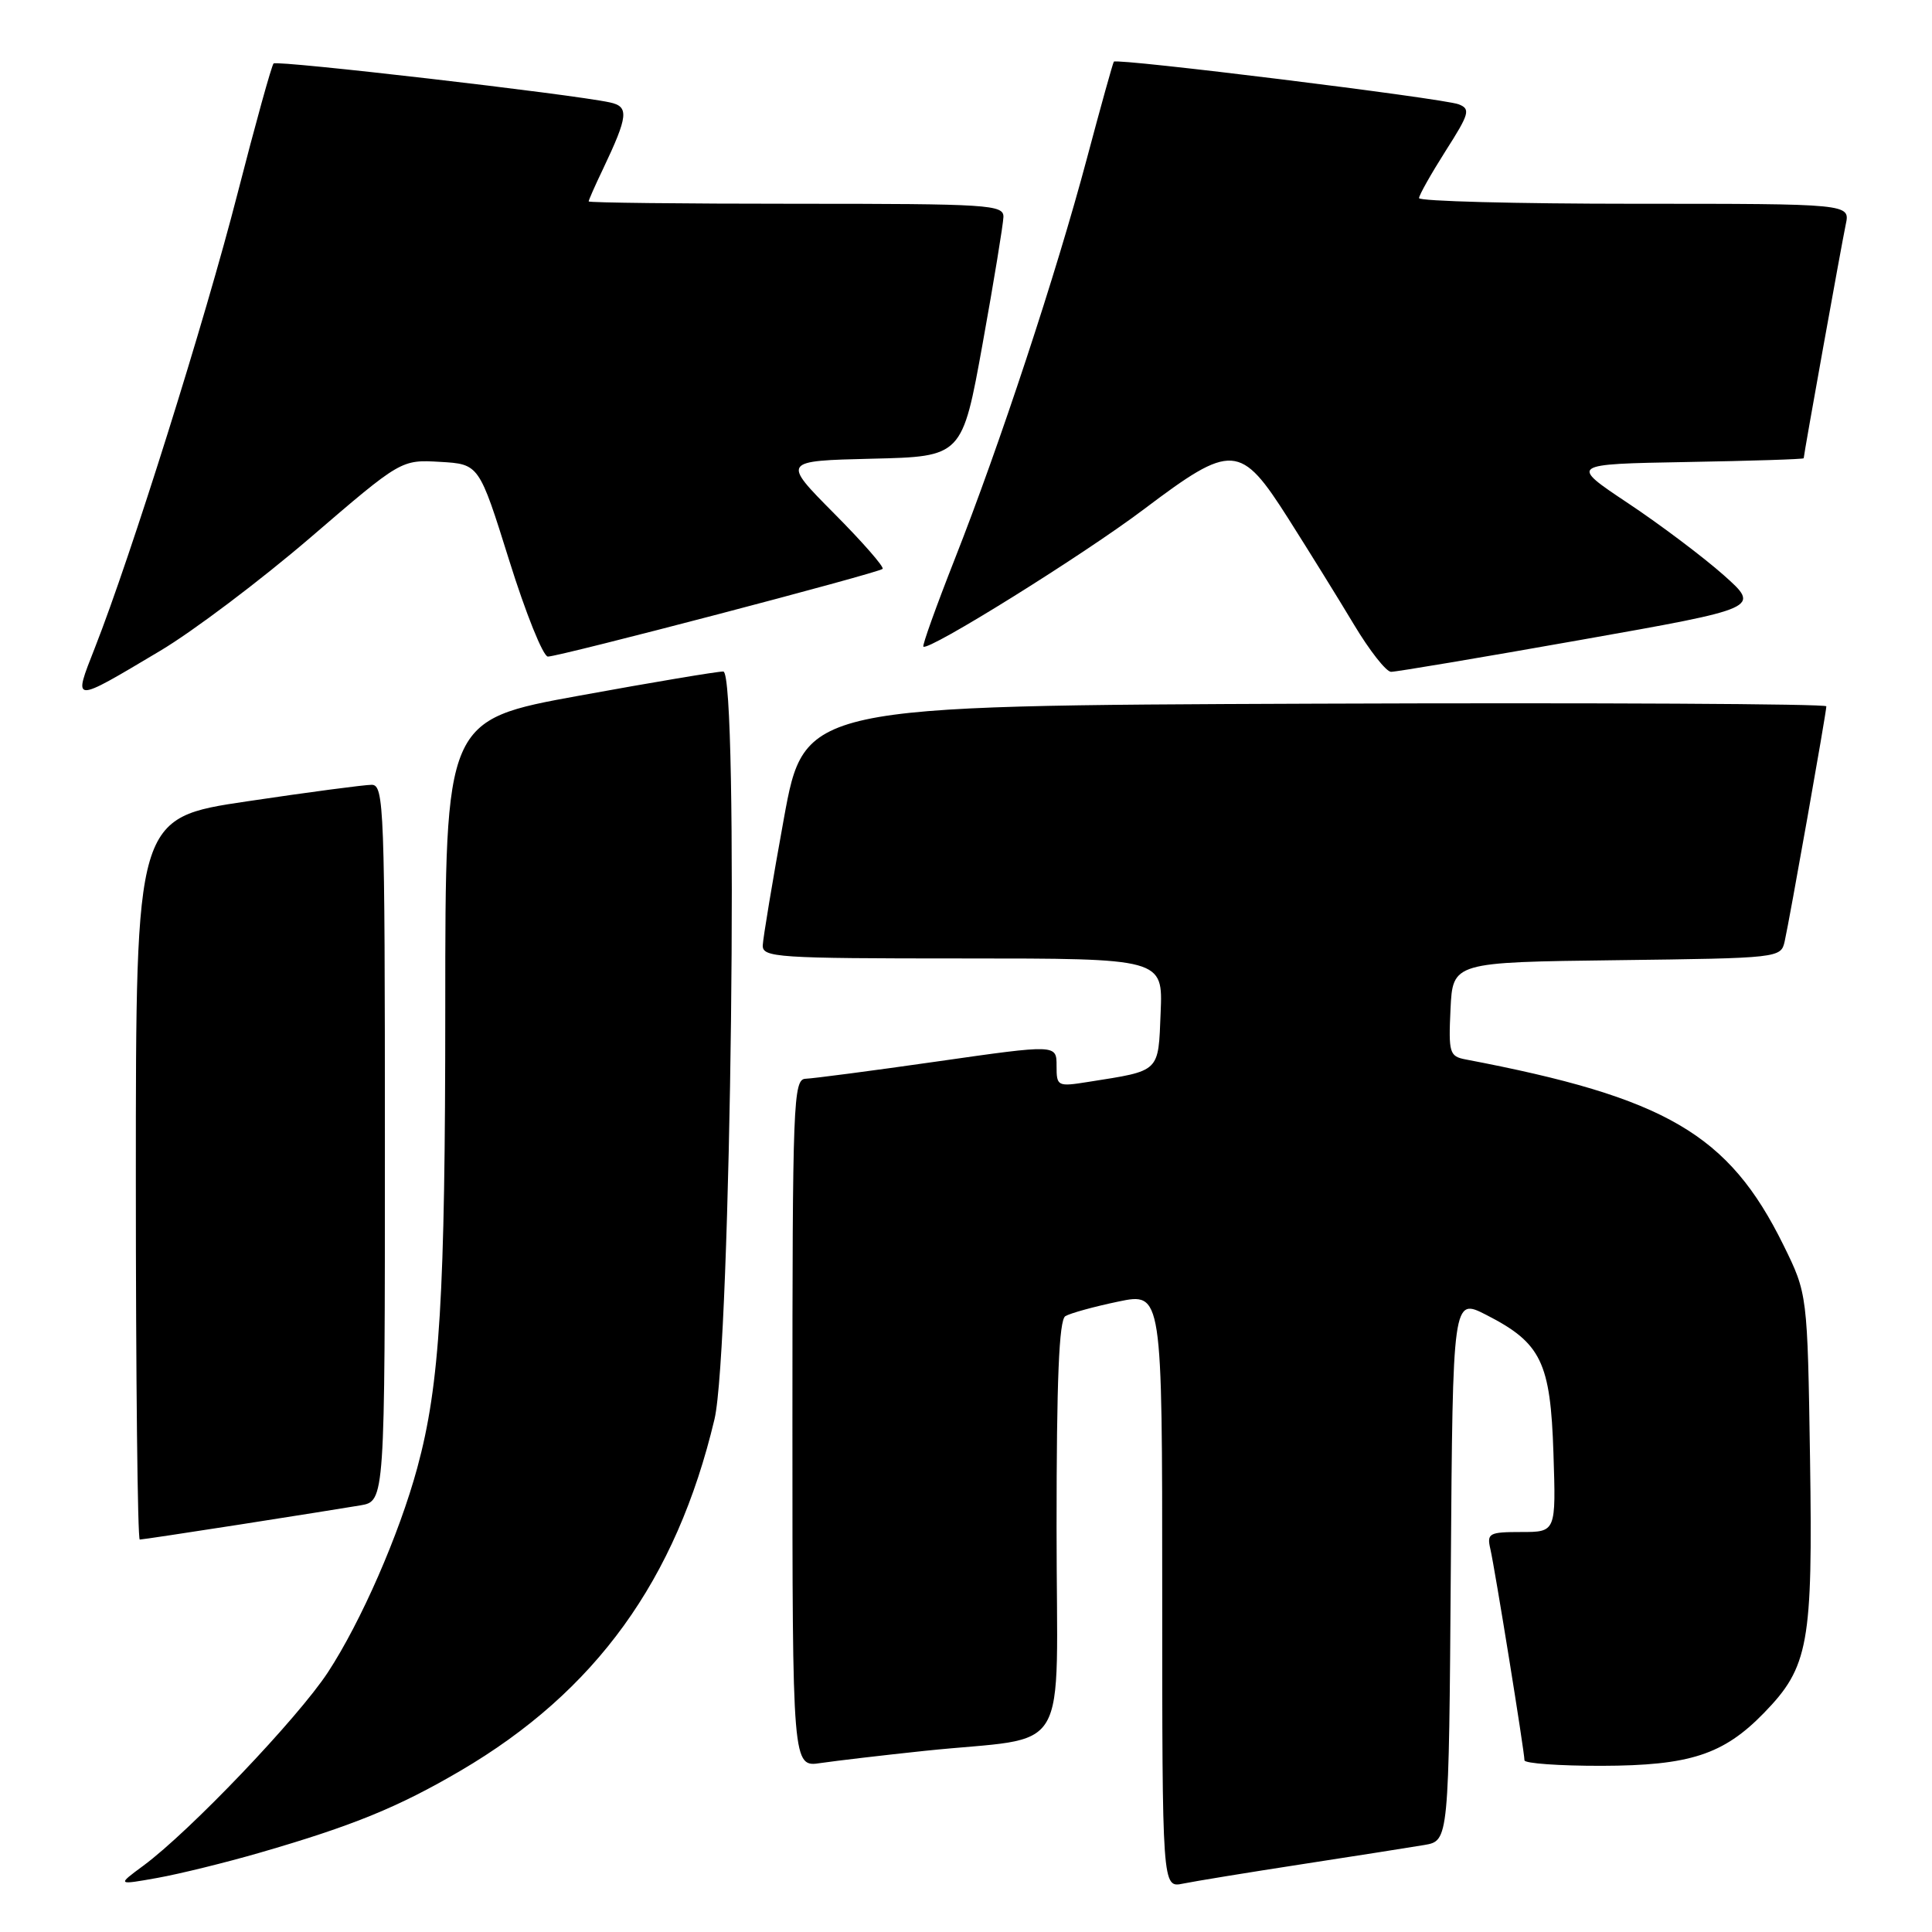 <?xml version="1.0" encoding="UTF-8" standalone="no"?>
<!DOCTYPE svg PUBLIC "-//W3C//DTD SVG 1.1//EN" "http://www.w3.org/Graphics/SVG/1.1/DTD/svg11.dtd" >
<svg xmlns="http://www.w3.org/2000/svg" xmlns:xlink="http://www.w3.org/1999/xlink" version="1.1" viewBox="0 0 256 256">
 <g >
 <path fill="currentColor"
d=" M 34.40 245.50 C 46.76 241.92 52.76 239.47 61.02 234.63 C 78.93 224.13 89.60 209.37 94.67 188.07 C 96.87 178.84 97.93 89.01 95.84 88.98 C 95.10 88.96 86.51 90.40 76.75 92.18 C 59.00 95.41 59.00 95.41 59.00 133.48 C 59.00 171.79 58.29 183.45 55.29 194.50 C 52.88 203.36 47.84 214.88 43.45 221.59 C 39.45 227.68 25.18 242.64 19.00 247.21 C 15.50 249.79 15.50 249.79 20.87 248.83 C 23.82 248.30 29.91 246.80 34.40 245.50 Z  M 172.50 247.02 C 179.65 245.92 186.96 244.77 188.74 244.47 C 191.98 243.91 191.98 243.91 192.24 207.94 C 192.50 171.96 192.50 171.96 196.94 174.23 C 204.22 177.95 205.45 180.48 205.84 192.57 C 206.18 203.00 206.18 203.00 201.57 203.00 C 197.30 203.00 197.00 203.17 197.48 205.25 C 198.08 207.84 202.00 232.12 202.00 233.25 C 202.00 233.66 206.61 233.99 212.25 233.98 C 223.90 233.95 228.36 232.50 233.73 226.98 C 239.66 220.88 240.21 217.85 239.84 193.36 C 239.50 171.45 239.50 171.45 236.31 164.97 C 229.06 150.27 220.78 145.44 194.20 140.38 C 192.06 139.97 191.93 139.52 192.20 133.72 C 192.50 127.50 192.50 127.50 214.24 127.23 C 235.80 126.96 235.98 126.94 236.48 124.73 C 237.13 121.84 242.00 94.39 242.00 93.59 C 242.00 93.26 211.53 93.10 174.29 93.24 C 106.59 93.50 106.59 93.50 103.86 108.50 C 102.36 116.75 101.11 124.29 101.07 125.25 C 101.00 126.87 102.90 127.00 127.54 127.00 C 154.09 127.00 154.09 127.00 153.79 134.18 C 153.47 142.16 153.81 141.84 144.25 143.35 C 140.10 144.01 140.00 143.96 140.00 141.21 C 140.00 138.39 140.00 138.39 124.25 140.64 C 115.59 141.88 107.71 142.91 106.75 142.94 C 105.11 143.00 105.00 145.86 105.00 188.59 C 105.00 234.18 105.00 234.18 108.75 233.61 C 110.81 233.31 117.00 232.58 122.50 232.00 C 142.25 229.92 140.00 233.72 140.00 202.47 C 140.00 182.82 140.33 174.92 141.16 174.40 C 141.80 174.01 144.95 173.14 148.16 172.47 C 154.00 171.25 154.00 171.25 154.00 210.70 C 154.00 250.16 154.00 250.16 156.75 249.59 C 158.26 249.28 165.35 248.12 172.50 247.02 Z  M 31.77 202.01 C 38.77 200.92 45.96 199.77 47.75 199.47 C 51.00 198.91 51.00 198.91 51.00 151.45 C 51.00 106.93 50.89 104.00 49.25 103.99 C 48.29 103.99 40.86 104.97 32.75 106.18 C 18.00 108.37 18.00 108.37 18.00 156.18 C 18.00 182.48 18.23 204.00 18.52 204.00 C 18.80 204.00 24.76 203.10 31.77 202.01 Z  M 21.22 86.24 C 25.55 83.67 34.51 76.91 41.13 71.23 C 53.15 60.90 53.15 60.90 58.32 61.20 C 63.48 61.50 63.48 61.50 67.47 74.25 C 69.66 81.26 71.97 87.00 72.60 87.00 C 74.13 87.00 116.38 75.93 116.95 75.38 C 117.19 75.14 114.29 71.82 110.50 68.01 C 103.62 61.07 103.62 61.07 115.56 60.78 C 127.50 60.50 127.50 60.50 130.21 45.50 C 131.70 37.25 132.93 29.71 132.96 28.75 C 133.00 27.12 131.04 27.00 105.50 27.00 C 90.38 27.00 78.00 26.86 78.00 26.69 C 78.00 26.52 78.84 24.60 79.88 22.44 C 83.25 15.35 83.38 14.12 80.81 13.57 C 75.81 12.48 36.71 7.96 36.25 8.41 C 35.99 8.68 33.83 16.46 31.46 25.70 C 27.19 42.36 17.36 73.66 12.57 85.84 C 9.66 93.26 9.45 93.25 21.22 86.24 Z  M 209.40 84.80 C 233.29 80.57 233.29 80.57 228.40 76.21 C 225.70 73.82 220.00 69.52 215.73 66.68 C 207.96 61.50 207.96 61.50 223.48 61.22 C 232.02 61.07 239.00 60.85 239.00 60.72 C 239.01 60.20 244.04 32.26 244.57 29.75 C 245.16 27.00 245.16 27.00 216.58 27.00 C 200.86 27.00 188.01 26.66 188.03 26.25 C 188.04 25.84 189.63 23.03 191.55 20.00 C 194.71 15.05 194.88 14.44 193.28 13.82 C 191.22 13.03 147.95 7.68 147.59 8.17 C 147.46 8.35 145.85 14.12 144.02 21.00 C 139.94 36.32 132.45 59.02 126.50 74.11 C 124.06 80.31 122.19 85.52 122.35 85.68 C 123.00 86.33 143.51 73.56 151.57 67.48 C 163.28 58.65 164.36 58.72 170.73 68.75 C 173.43 73.01 177.34 79.31 179.40 82.75 C 181.46 86.19 183.67 89.01 184.32 89.02 C 184.97 89.03 196.25 87.13 209.40 84.80 Z "/>
</g>
</svg>